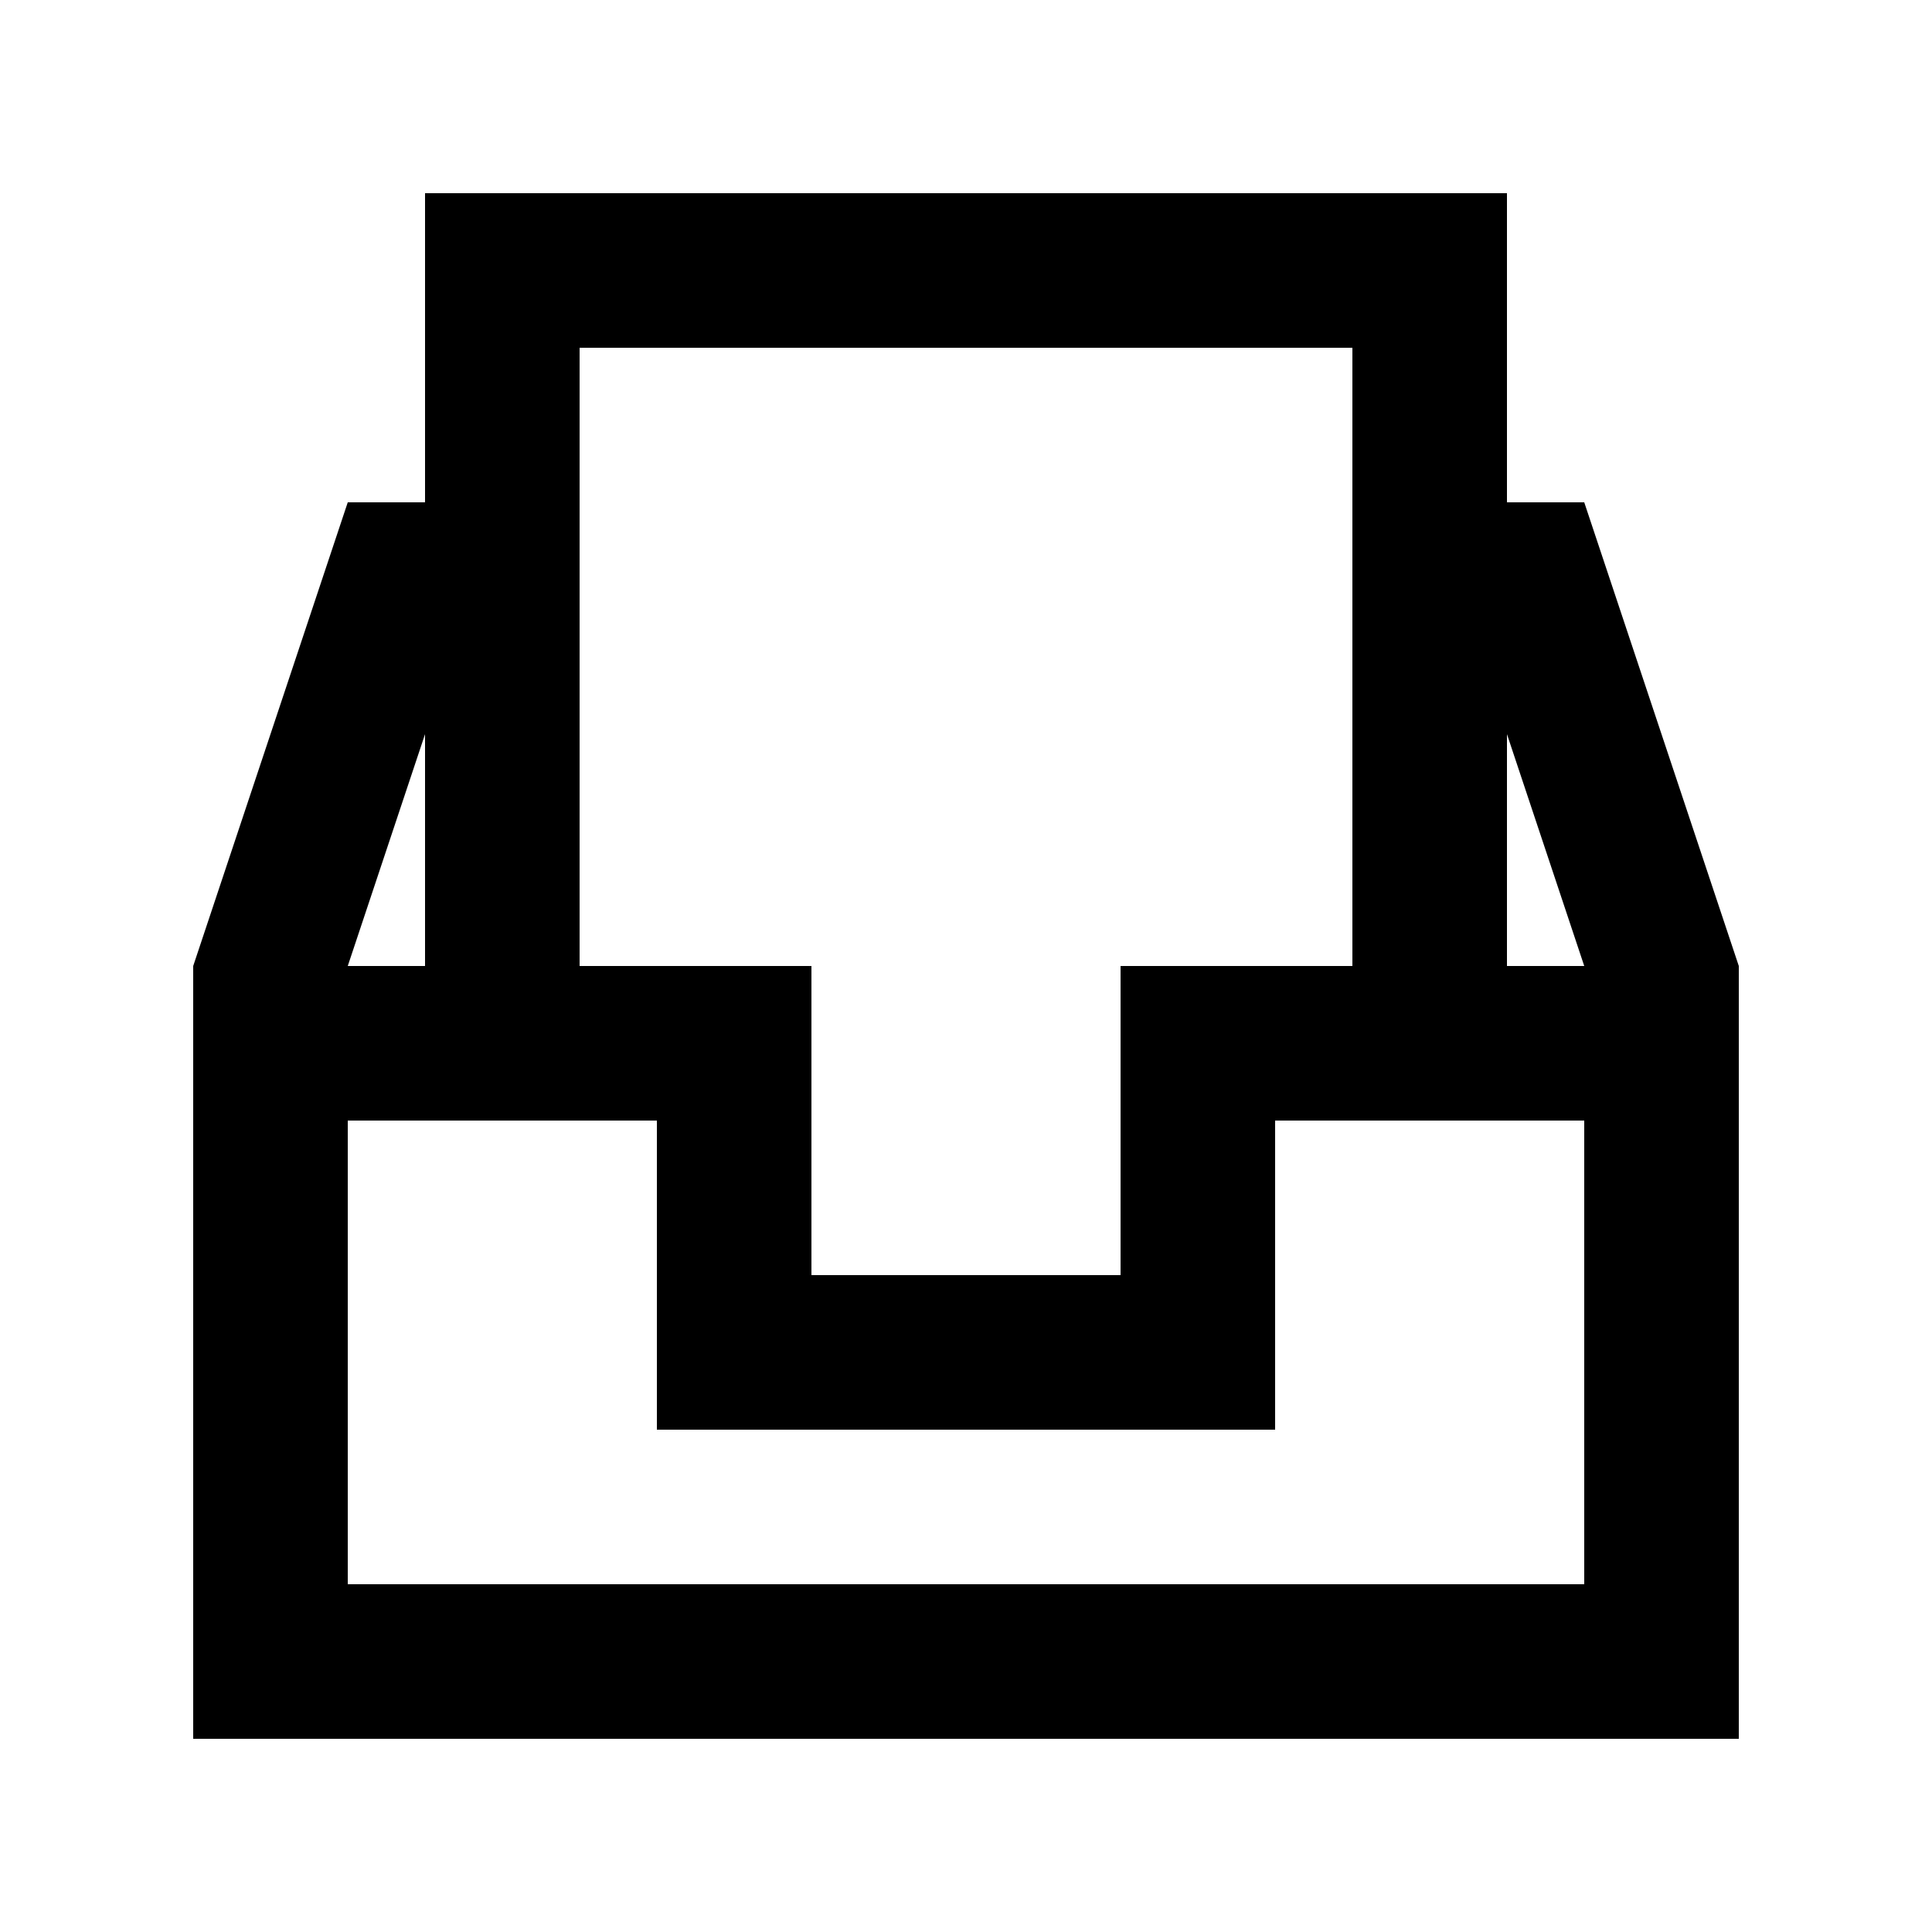 <!-- Generated by IcoMoon.io -->
<svg version="1.1" xmlns="http://www.w3.org/2000/svg" width="40" height="40" viewBox="0 0 40 40">
<title>mp-inbox_paper-</title>
<path d="M31.2 20v-4.8l1.6 4.8h-1.6zM32.8 23.2v9.6h-25.6v-9.6h6.4v6.4h12.8v-6.4h6.4zM8.8 15.2v4.8h-1.6l1.6-4.8zM28 20h-4.8v6.4h-6.4v-6.4h-4.8v-12.8h16v12.8zM4 36h32v-16l-3.2-9.6h-1.6v-6.4h-22.4v6.4h-1.6l-3.2 9.6v16z"></path>
</svg>
